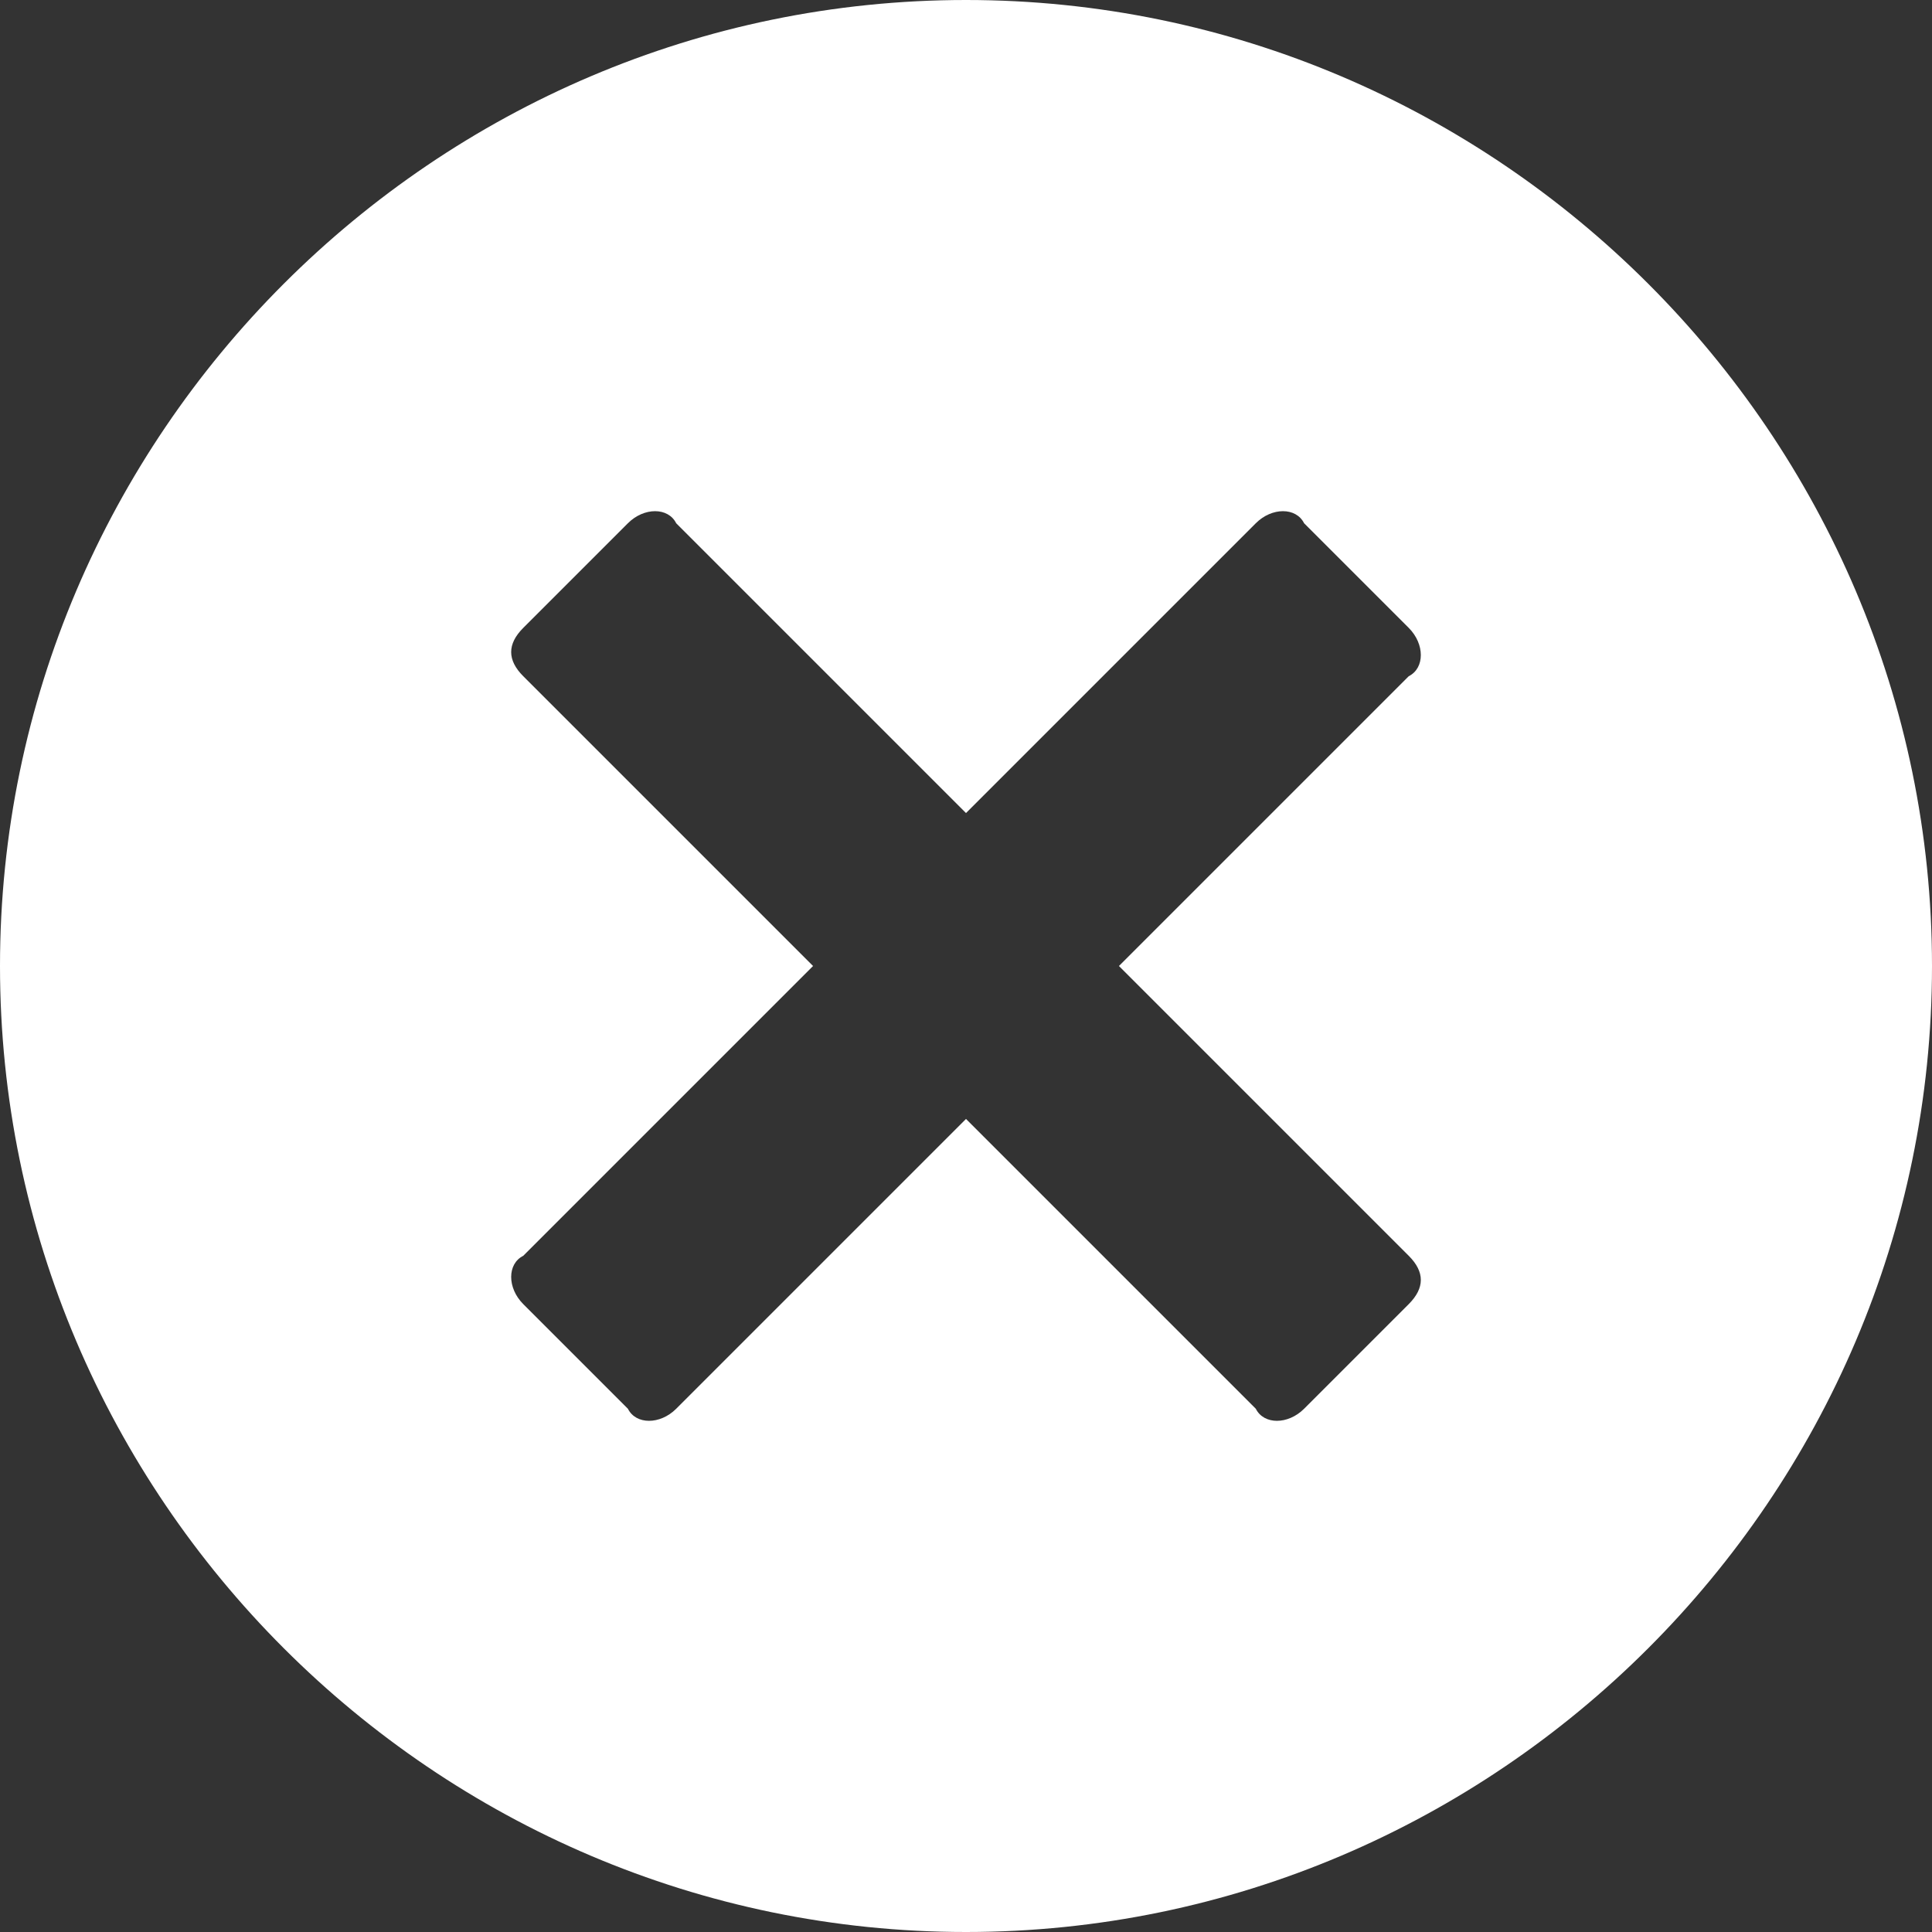<?xml version="1.0" encoding="utf-8"?>
<!-- Generator: Adobe Illustrator 22.1.0, SVG Export Plug-In . SVG Version: 6.00 Build 0)  -->
<svg version="1.1" id="Layer_1" xmlns="http://www.w3.org/2000/svg" xmlns:xlink="http://www.w3.org/1999/xlink" x="0px" y="0px"
	 viewBox="0 0 24 24" style="enable-background:new 0 0 24 24;" xml:space="preserve">
<rect x="0" y="0" width="24" height="24" fill="#333333" stroke="none"/>
<style type="text/css">
	.st0{fill:#FFFFFF;}
</style>
<path class="st0" d="M12,0C5.4,0,0,5.4,0,12c0,6.6,5.4,12,12,12s12-5.4,12-12C24,5.4,18.6,0,12,0z M17.5,16.2l-1.3,1.3
	c-0.2,0.2-0.5,0.2-0.6,0L12,13.9c-1.9,1.9-3.6,3.6-3.6,3.6c-0.2,0.2-0.5,0.2-0.6,0l-1.3-1.3c-0.2-0.2-0.2-0.5,0-0.6l3.6-3.6L6.5,8.4
	C6.3,8.2,6.3,8,6.5,7.8l1.3-1.3c0.2-0.2,0.5-0.2,0.6,0c0,0,1.7,1.7,3.6,3.6l3.6-3.6c0.2-0.2,0.5-0.2,0.6,0l1.3,1.3
	c0.2,0.2,0.2,0.5,0,0.6c0,0-1.7,1.7-3.6,3.6c1.9,1.9,3.6,3.6,3.6,3.6C17.7,15.8,17.7,16,17.5,16.2z"/>
</svg>
